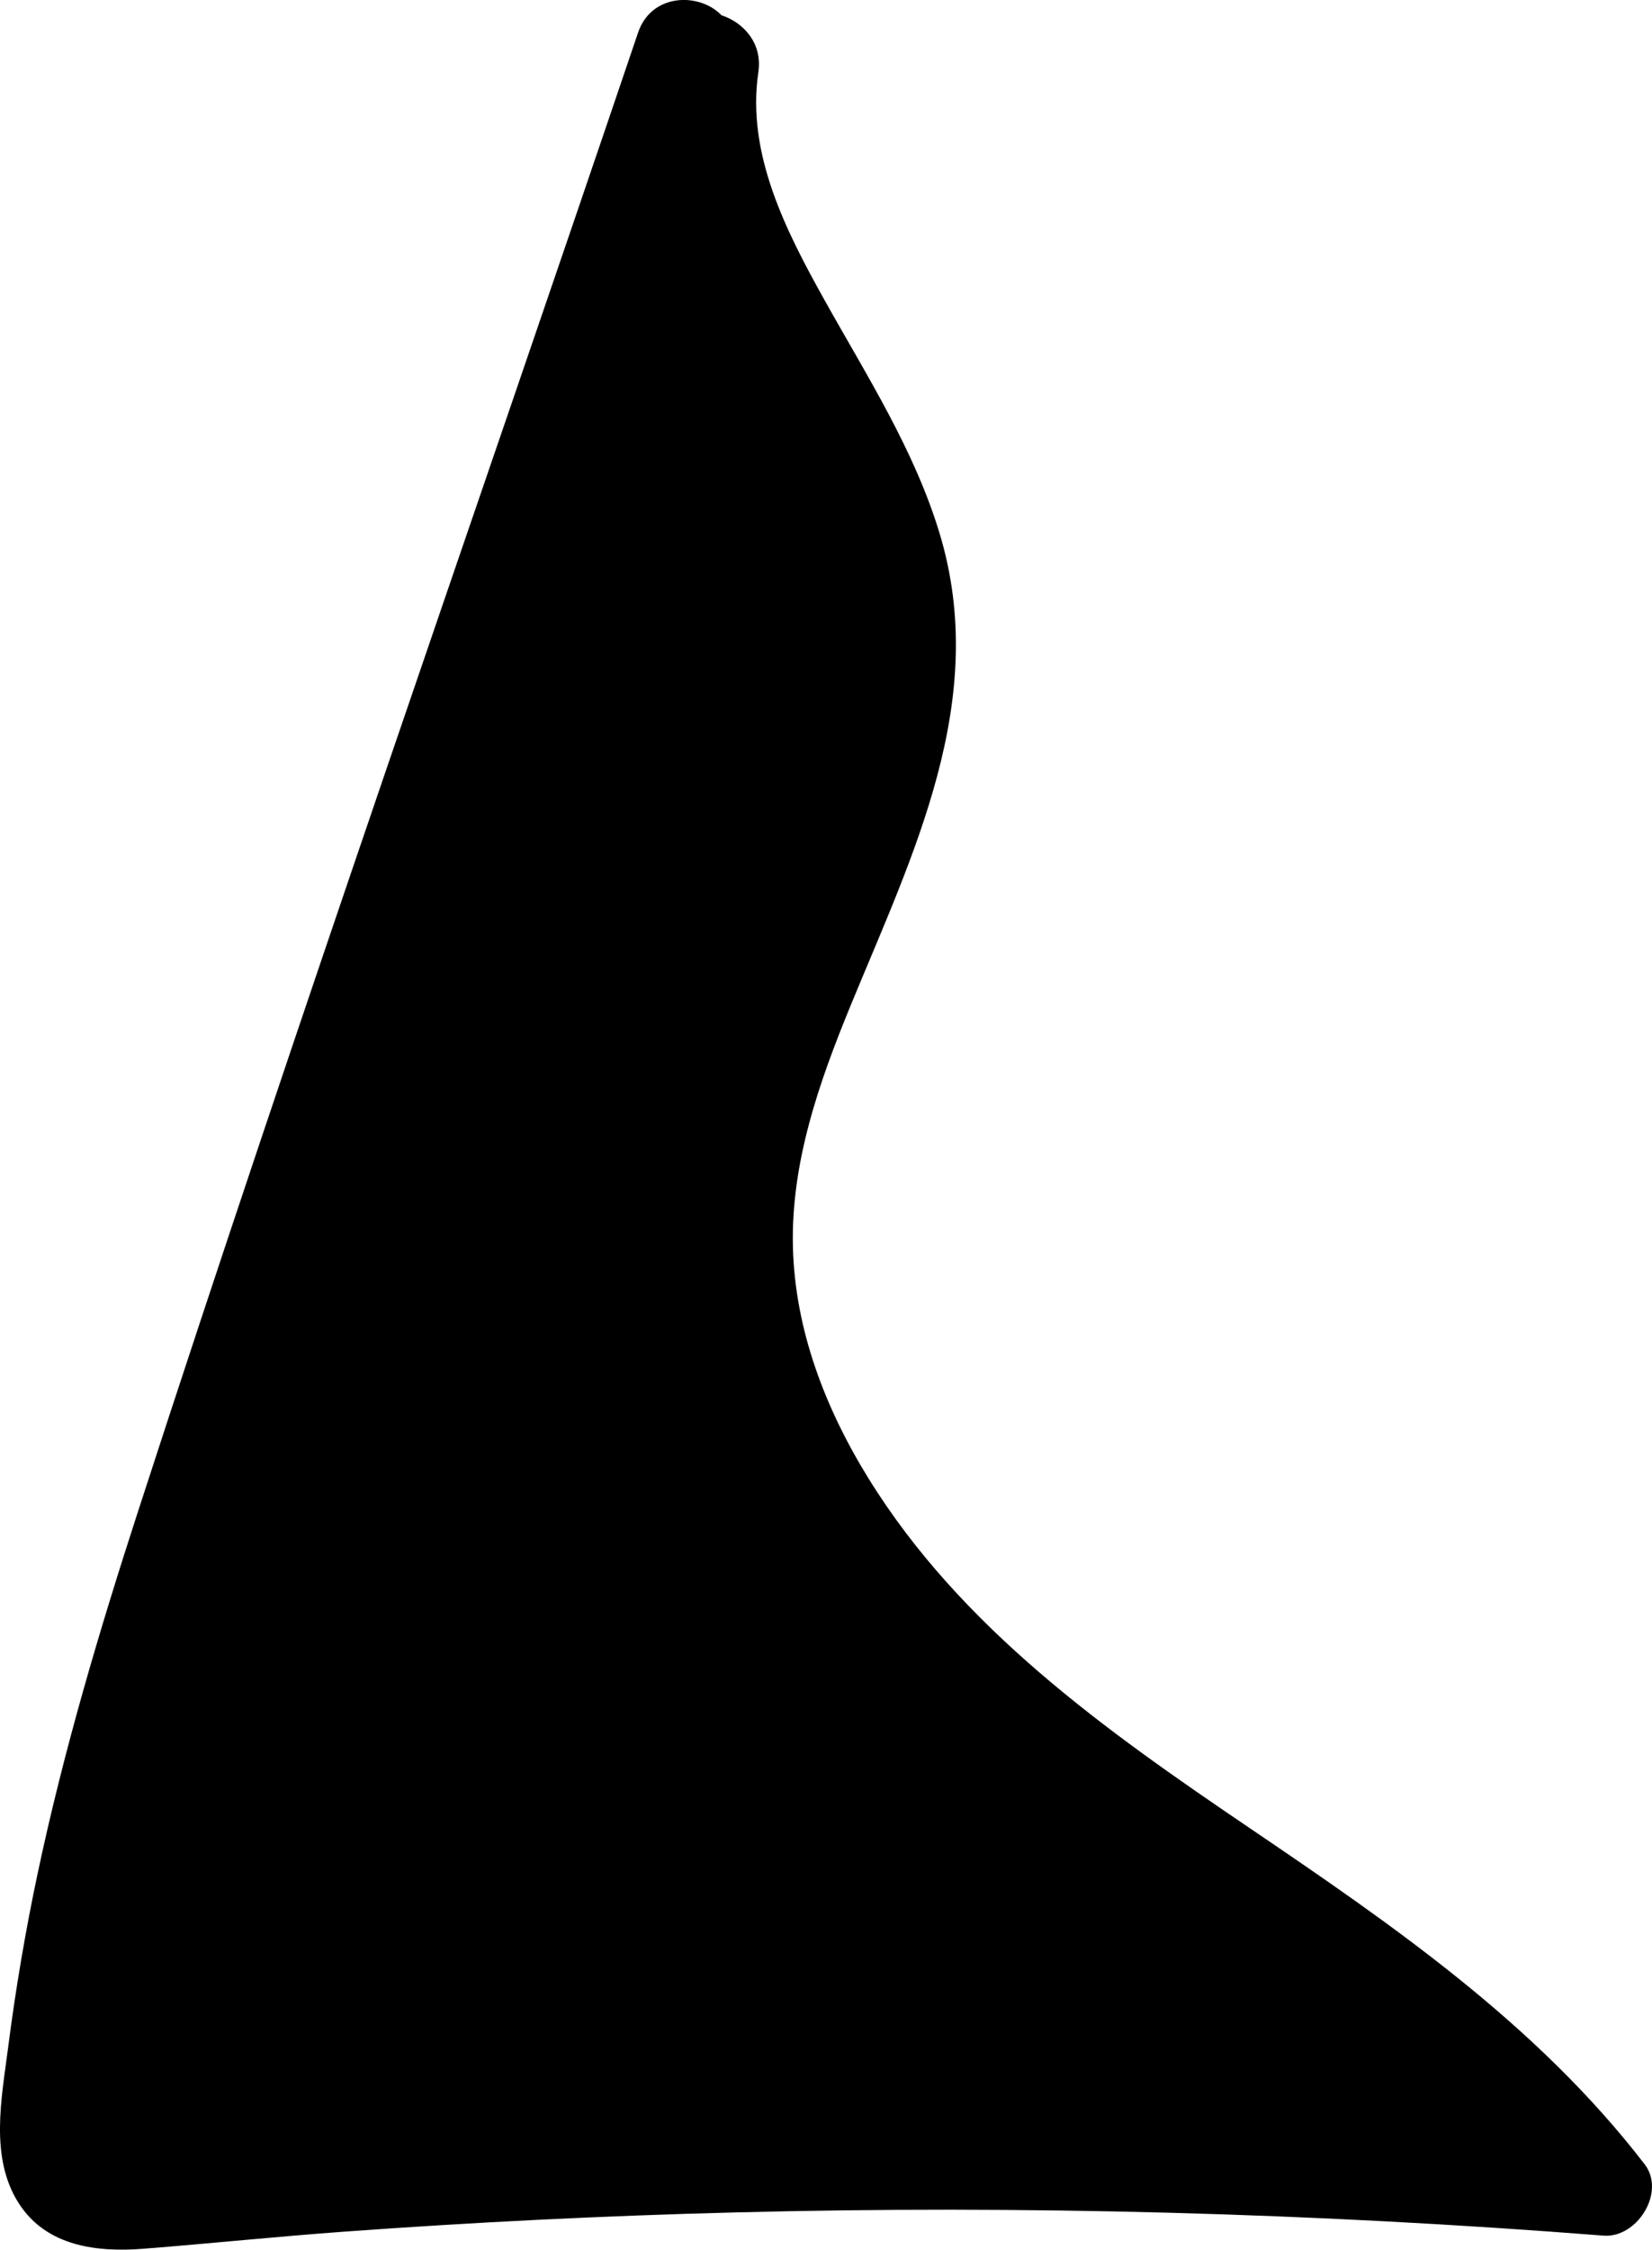 <?xml version="1.0" encoding="UTF-8"?>
<svg id="b" data-name="Layer 2" xmlns="http://www.w3.org/2000/svg" width="52.144" height="70.99" viewBox="0 0 52.144 70.99">
  <g id="c" data-name="Layer 1">
    <path d="M51.909,68.29c-3.404-4.418-7.94-7.538-12.511-10.636-4.509-3.056-9.068-6.285-11.985-11.003-1.362-2.203-2.32-4.684-2.385-7.298-.066-2.662.822-5.195,1.822-7.626,1.964-4.775,4.402-9.633,2.806-14.901-.797-2.633-2.297-4.968-3.627-7.351-1.212-2.171-2.476-4.626-2.092-7.197.136-.913-.47-1.571-1.164-1.796-.689-.721-2.207-.711-2.634.55-5.268,15.55-10.716,31.053-15.785,46.669-1.218,3.751-2.343,7.538-3.162,11.398-.387,1.825-.699,3.663-.936,5.513-.204,1.592-.592,3.471.339,4.918.872,1.356,2.461,1.546,3.933,1.43,2.121-.167,4.237-.387,6.359-.541,4.08-.297,8.168-.499,12.257-.604,9.163-.237,18.333.015,27.47.731,1.057.083,1.978-1.371,1.295-2.257Z" fill="currentColor" events="visiblePainted" />
  </g>
</svg>